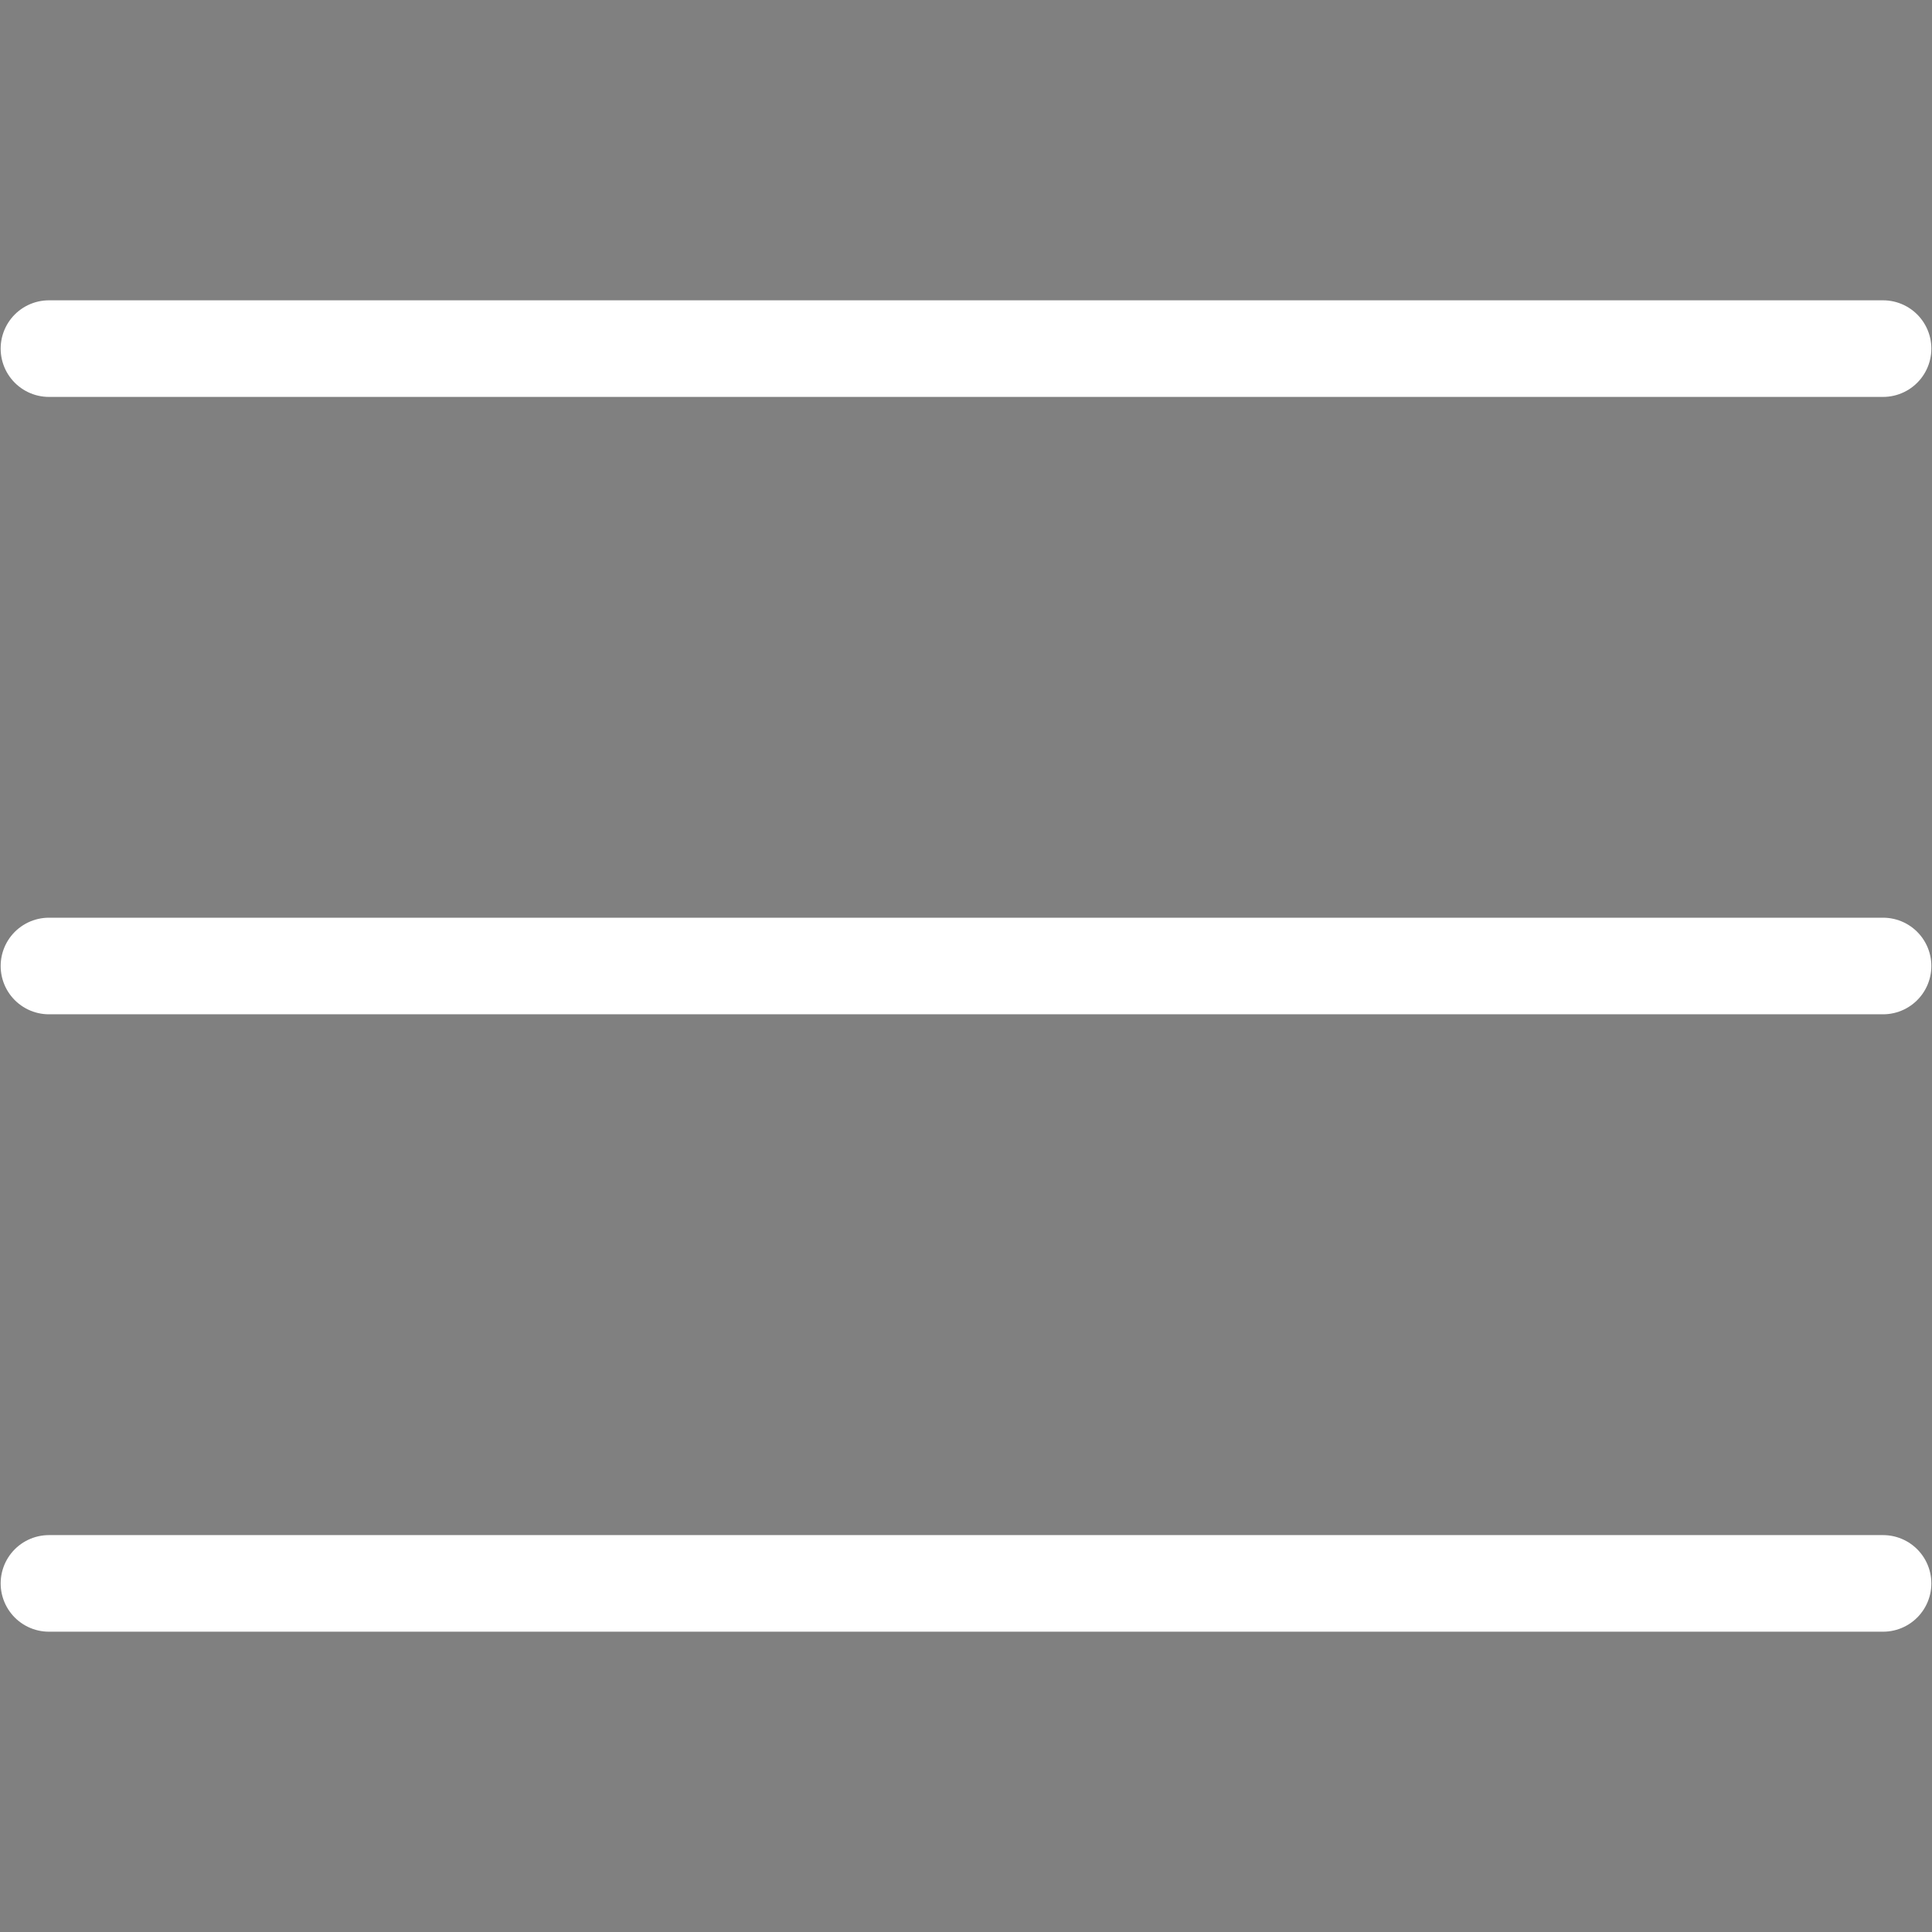 <svg width="185.208" height="185.208" xmlns="http://www.w3.org/2000/svg"><rect width="100%" height="100%" fill="#808080" stroke="none"/><path fill="none" d="M-1-1h582v402H-1z"/><path fill="none" stroke="#000" stroke-width="9.26" stroke-linecap="round" stroke-linejoin="round" stroke-miterlimit="6.2" d="M779.662-2243.48c3.399-2.538 2.999-7.829 0-10.828l-36.204-36.204c-3-3-7.828-3-10.828 0l-58.716 58.615-58.638 58.536c-3.026 18.771-6.131 37.622-9.157 56.394l56.182-9.369c30.372-30.373 44.725-44.67 59.21-59.103a36013.29 36013.29 0 0058.15-58.041z"/><rect y="1035.05" x="-2117.996" width="11.067" transform="rotate(135)" ry="5.082" height="67.307"/><path d="M639.693-2117.791l-32.298-32.299-1.276 33.123 33.574-.824z"/><rect y="1035.473" x="-1984.285" width="11.067" transform="rotate(135)" ry="5.082" height="67.307"/><ellipse ry="5.342" rx="5.334" cy="-2251.618" cx="-131.108"/><path fill="none" stroke="#000" stroke-width="9.26" stroke-linecap="round" stroke-linejoin="round" d="M-131.108-2233.796v37.858"/><path fill="none" stroke="#000" stroke-width="9.26" stroke-linecap="round" stroke-linejoin="round" stroke-miterlimit="6.2" d="M-215.274-2278.595a3.806 3.806 0 00-3.808 3.822v103.568a3.807 3.807 0 003.808 3.823h23.24v36.286l71.375-36.286h73.718a3.807 3.807 0 003.807-3.823v-103.568a3.807 3.807 0 00-3.807-3.822h-168.333z"/><path fill="none" stroke="#000" stroke-width="9.26" stroke-linecap="round" stroke-linejoin="round" d="M-1049.366-945.194h41.123l69.633-108.803h65.031m0 0l-39.659-19.994m39.659 19.994l-39.659 19.993m39.659 88.81l-39.659-19.993m39.659 19.993l-39.659 19.993"/><path fill="none" stroke="#000" stroke-width="9.26" stroke-linecap="round" stroke-linejoin="round" d="M-1049.413-1053.99h41.123l69.633 108.803h65.031"/><path fill="none" stroke="#000" stroke-width="9.26" stroke-linecap="round" stroke-linejoin="round" stroke-miterlimit="6.2" d="M-1019.807-1476.418h104.673a6.063 6.063 0 016.088 6.065v144.094a6.063 6.063 0 01-6.088 6.064h-104.673a6.063 6.063 0 01-6.089-6.064v-144.094a6.063 6.063 0 016.089-6.065z"/><path fill="none" stroke="#000" stroke-width="9.26" stroke-linecap="round" stroke-linejoin="round" d="M-1025.45-1490.835h116.316m-91.386 34.593v115.871m33.05-115.871v115.871m33.05-115.871v115.871m-49.951-155.771h34.159"/><path fill="none" stroke="#000" stroke-width="9.26" stroke-linecap="round" stroke-linejoin="round" stroke-miterlimit="6.2" d="M-2106.14-1372.404v50.635c0 1.264-.843 2.28-1.89 2.28h-172.173c-1.047 0-1.89-1.016-1.89-2.28v-50.635"/><path fill="none" stroke="#000" stroke-width="9.26" stroke-linecap="round" stroke-linejoin="round" d="M-2194.117-1496.783v150.835m0 0l-43.481-44.424m43.481 44.424l43.482-44.424m352.274 70.094v-175.781m35.143 175.881h-70.286m70.286-175.981h-70.286"/><path fill="none" stroke="#fff" stroke-width="9.26" stroke-linecap="round" stroke-linejoin="round" d="M4.693 92.604h175.823"/><path stroke="#fff" stroke-width="9.26" stroke-linecap="round" stroke-linejoin="round" d="M4.693 33.419h175.823"/><path fill="none" stroke="#fff" stroke-width="9.26" stroke-linecap="round" stroke-linejoin="round" d="M4.693 151.79h175.823"/><path fill="none" stroke="#000" stroke-width="6.482" stroke-linecap="round" stroke-linejoin="round" stroke-miterlimit="6.2" d="M732.026-1815.198v123.636H595.724v-175.666h83.798"/><path fill="none" stroke="#000" stroke-width="6.482" stroke-linecap="round" stroke-linejoin="round" d="M730.212-1813.4h-50.69a1.802 1.802 0 01-1.815-1.798v-50.232c0-.996.81-1.798 1.815-1.798l52.504 52.03c0 .996-.809 1.798-1.814 1.798z"/><path fill="none" stroke="#000" stroke-width="8.073" stroke-linecap="round" stroke-linejoin="round" stroke-miterlimit="6.2" d="M-454.314-1444.03v123.84H-590.59v-175.957h83.781"/><path fill="none" stroke="#000" stroke-width="8.073" stroke-linecap="round" stroke-linejoin="round" d="M-456.129-1442.23h-50.68a1.804 1.804 0 01-1.814-1.8v-50.315c0-.998.809-1.802 1.814-1.802l52.495 52.117c0 .997-.81 1.8-1.815 1.8z"/><path fill="none" stroke="#000" stroke-width="6.618" stroke-linecap="round" stroke-linejoin="round" d="M-560.677-1381.207h78.8m-78.8-28.956h78.8m-78.8 57.913h78.8"/><path fill="none" stroke="#000" stroke-width="9.26" stroke-linejoin="round" d="M-630.532-1867.369h131.961l43.987 43.987v131.961h-175.948v-175.948z"/><path fill="none" stroke="#000" stroke-width="9.26" stroke-linejoin="round" d="M-578.897-1867.369h72.677v47.425h-72.677z"/><path fill="none" stroke="#000" stroke-width="9.26" stroke-linecap="round" stroke-linejoin="round" d="M-528.621-1851.633v15.495"/><path fill="none" stroke="#000" stroke-width="9.26" stroke-linejoin="round" d="M-599.363-1762.364h113.61v70.942h-113.61z"/><path fill="none" stroke="#000" stroke-width="8.037" stroke-linecap="round" stroke-linejoin="round" d="M-505.148-1739.74h-74.82m74.82 25.695h-74.82"/><path fill="none" stroke="#000" stroke-width="9.26" stroke-linejoin="round" stroke-miterlimit="6.2" d="M1199.588-2252.592v22.493m-104.458 0v-62.72h64.22"/><path fill="none" stroke="#000" stroke-width="9.26" stroke-linecap="round" stroke-linejoin="round" d="M1198.197-2251.202h-38.847c-.77 0-1.39-.62-1.39-1.39v-38.837c0-.77.62-1.39 1.39-1.39l40.238 40.227c0 .77-.62 1.39-1.391 1.39zm8.403 38.427h12.751"/><path fill="none" stroke="#000" stroke-width="9.26" stroke-linejoin="round" d="M1095.706-2164.5h-36.321v-64.503h175.948v64.504h-33.492"/><path fill="none" stroke="#000" stroke-width="9.26" stroke-linecap="round" stroke-linejoin="round" d="M1117.189-2156.841h60.34m-60.34 18.852h60.34"/><path fill="none" stroke="#000" stroke-width="9.26" stroke-linejoin="round" d="M1094.291-2177.959h106.135v61.087h-106.135z"/><path fill="none" stroke="#000" stroke-width="9.26" stroke-linecap="round" stroke-linejoin="round" d="M-1886.288-561.238l175.854-175.855m-175.854 0l175.854 175.855"/><ellipse fill="none" stroke="#000" stroke-width="9.26" stroke-linecap="round" stroke-linejoin="round" transform="rotate(-45.005)" ry="56.435" rx="57.372" cy="-2553.731" cx="608.063"/><path fill="none" stroke="#000" stroke-width="9.26" stroke-linecap="round" stroke-linejoin="round" d="M-1256.643-2116.92l-79.106-79.121"/><path fill="none" stroke="#000" stroke-width="9.26" stroke-linecap="round" stroke-linejoin="round" stroke-miterlimit="6.2" d="M304.353-1849.053h-35.148v-18.316h35.148v18.316zm53.861 157.632h-142.87v-157.632h142.87v157.632z"/><path fill="none" stroke="#000" stroke-width="9.26" stroke-linecap="round" stroke-linejoin="round" stroke-miterlimit="6.2" d="M331.796-1836.45h-90.033v-6.89h90.033v6.89z"/><path fill="none" stroke="#000" stroke-width="7.957" stroke-linecap="round" stroke-linejoin="round" d="M247.284-1779.742h79.654m-79.654-28.632h79.654m-79.654 57.264h79.654m-80.318 28.631h79.655"/><ellipse fill="none" stroke="#000" stroke-width="9.261" stroke-linecap="round" stroke-linejoin="round" transform="matrix(.507 -.862 .87 .493 0 0)" ry="23.822" rx="23.977" cy="-1944.412" cx="559.068"/><path fill="none" stroke="#000" stroke-width="9.26" stroke-linecap="round" stroke-linejoin="round" d="M-1355.474-1408.168l-32.842-18.587"/><ellipse fill="none" stroke="#000" stroke-width="9.261" stroke-linecap="round" stroke-linejoin="round" transform="matrix(.507 .862 .87 -.493 0 0)" ry="23.822" rx="23.977" cy="-514.893" cx="-1892.34"/><path fill="none" stroke="#000" stroke-width="9.26" stroke-linecap="round" stroke-linejoin="round" d="M-1355.474-1408.168l-32.842 18.586m32.849-18.583l98.805-29.777m-98.805 29.777l98.805 29.777"/><path fill="none" stroke="#000" stroke-width="22.997" stroke-linecap="round" stroke-linejoin="round" d="M-2258.484-707.817v-29.26m0 175.822v-99.398m64.367 19.62v-96.043m.001 175.821v-32.615m64.366-93.24v-49.966m.001 175.821v-78.69"/><path fill="none" stroke="#000" stroke-width="9.26" stroke-linecap="round" stroke-linejoin="round" stroke-miterlimit="6.2" d="M-2246.171-1867.371h116.03v175.953h-116.03z"/><path fill="none" stroke="#000" stroke-width="9.26" stroke-linecap="round" stroke-linejoin="round" d="M-2196.162-1779.395h132.043m-.001 0l-38.889 38.051m38.889-38.051l-38.889-38.051"/><path fill="none" stroke="#000" stroke-width="9.26" stroke-linecap="round" stroke-linejoin="round" stroke-miterlimit="6.2" d="M-1866.525-1867.371h116.03v175.953h-116.03z"/><path fill="none" stroke="#000" stroke-width="9.26" stroke-linecap="round" stroke-linejoin="round" d="M-1684.474-1779.395h-132.042m0 0l38.89 38.051m-38.89-38.051l38.89-38.051"/><path fill="none" stroke="#000" stroke-width="9.26" stroke-linecap="round" stroke-linejoin="round" stroke-miterlimit="6.2" d="M-2472.024-1372.404v50.635c0 1.264-.843 2.28-1.89 2.28h-172.173c-1.048 0-1.89-1.016-1.89-2.28v-50.635"/><path fill="none" stroke="#000" stroke-width="9.26" stroke-linecap="round" stroke-linejoin="round" d="M-2560-1345.948v-150.835m0 0l-43.482 44.424m43.482-44.424l43.48 44.424m3052.892 451.161h175.782m-555.041-19.564h175.782m-87.891-87.892v175.783"/><ellipse fill="none" stroke="#000" stroke-width="9.26" stroke-linecap="round" stroke-linejoin="round" transform="rotate(-45.005)" ry="56.435" rx="57.372" cy="-3413.253" cx="-251.459"/><path fill="none" stroke="#000" stroke-width="9.26" stroke-linecap="round" stroke-linejoin="round" d="M-2472.077-2116.921l-79.106-79.12m-77.967-39.893h76.099m-38.049-38.05v76.1"/><ellipse fill="none" stroke="#000" stroke-width="9.26" stroke-linecap="round" stroke-linejoin="round" transform="rotate(-45.005)" ry="56.435" rx="57.372" cy="-2874.642" cx="287.152"/><path fill="none" stroke="#000" stroke-width="9.26" stroke-linecap="round" stroke-linejoin="round" d="M-1710.437-2116.921l-79.106-79.12m-77.967-39.893h76.098"/><ellipse fill="none" stroke="#000" stroke-width="9.26" stroke-linecap="round" stroke-linejoin="round" transform="rotate(-45.005)" ry="56.435" rx="57.372" cy="-3154.51" cx="7.284"/><path fill="none" stroke="#000" stroke-width="9.26" stroke-linecap="round" stroke-linejoin="round" d="M-2106.193-2116.921l-79.105-79.12"/><path fill="none" stroke="#000" stroke-width="9.26" stroke-linecap="round" stroke-linejoin="round" stroke-miterlimit="6.2" d="M-2647.975-715.139h153.947v153.947h-153.947z"/><path fill="none" stroke="#000" stroke-width="9.26" stroke-linecap="round" stroke-linejoin="round" stroke-miterlimit="6.2" d="M-2625.974-715.139v-22h153.947v153.947h-22"/><path fill="none" stroke="#000" stroke-width="9.26" stroke-linecap="round" stroke-linejoin="round" d="M324.531-1342.516h-71.21c-61.035 0-61.035-93.208 5.202-93.208h125.551m0 0l-38.89 38.051m38.89-38.051l-38.89-38.051m-504.666 131.259h71.21c61.035 0 61.035-93.208-5.201-93.208h-125.552m.001 0l38.889 38.051m-38.889-38.051l38.889-38.051M-1380.45-985.026l-95.204 87.928m95.204-87.928l-95.204-87.929m-1131.949 71.757l95.204 87.928m-95.204-87.928l95.204-87.929"/><path fill="none" stroke="#000" stroke-width="9.027" stroke-linecap="round" stroke-linejoin="round" d="M-221.344-1048.497l39.901 39.027m-39.901-39.027l39.901-39.027"/><path fill="none" stroke="#000" stroke-width="9.26" d="M-221.392-980.059c0 27.68 16.681 52.636 42.264 63.229 25.583 10.593 55.03 4.738 74.611-14.836 19.58-19.573 25.438-49.01 14.841-74.583-10.597-25.574-35.13-42.246-62.82-42.246l-68.843.003"/><path fill="none" stroke="#000" stroke-width="9.26" stroke-linecap="round" stroke-linejoin="round" d="M-1270.8-661.27h-175.95l90.043-75.866 85.907 75.866zm-106.818 100.074h-46.533V-661.27h129.18v100.074h-46.533m-36.114-.118v-48.06h36.114v48.06"/><path fill="none" stroke="#000" stroke-width="9.027" stroke-linecap="round" stroke-linejoin="round" d="M-520.548-1082.364l-39.9 39.027m39.9-39.027l-39.9-39.026"/><path fill="none" stroke="#000" stroke-width="9.26" d="M-520.5-1013.926c0 27.681-16.68 52.636-42.264 63.23-25.583 10.592-55.03 4.737-74.61-14.836-19.581-19.574-25.439-49.01-14.842-74.584 10.597-25.574 35.13-42.245 62.821-42.245l68.842.003"/><path fill="none" stroke="#000" stroke-width="9.26" stroke-linecap="round" stroke-linejoin="round" d="M338.256-2162.747l20.05 20.05M234.01-2266.994l20.05 20.05m0 84.197l-20.05 20.05m124.296-124.297l-20.05 20.05"/><ellipse fill="none" stroke="#000" stroke-width="9.26" stroke-linecap="round" stroke-linejoin="round" transform="rotate(-90.006) skewX(-.011)" ry="31.635" rx="31.199" cy="646.352" cx="1408.227"/><path fill="none" stroke="#000" stroke-width="9.26" stroke-linecap="round" stroke-linejoin="round" d="M790.467-1408.172l-112.586-.006m55.927 26.084l.006-26.058m17.922 21.544l.006-21.572m17.921 26.064l.006-26.058"/><path fill="none" stroke="#000" stroke-width="14.841" stroke-linecap="round" stroke-linejoin="round" d="M1069.281-1084.78l23.922 59.512 64.047 4.339-49.262 41.119 15.661 62.193-54.368-34.1-54.367 34.1 15.661-62.193-49.262-41.12 64.047-4.338 23.921-59.511z"/><ellipse fill="none" stroke="#000" stroke-width="9.261" stroke-linecap="round" stroke-linejoin="round" transform="matrix(.507 -.862 .87 .493 0 0)" ry="23.822" rx="23.977" cy="153.211" cx="1796.435"/><ellipse fill="none" stroke="#000" stroke-width="9.261" stroke-linecap="round" stroke-linejoin="round" transform="matrix(.507 -.862 .87 .493 0 0)" ry="23.822" rx="23.977" cy="218.452" cx="1684.558"/><ellipse fill="none" stroke="#000" stroke-width="9.261" stroke-linecap="round" stroke-linejoin="round" transform="matrix(.507 -.862 .87 .493 0 0)" ry="23.822" rx="23.977" cy="295.999" cx="1803.47"/><path fill="none" stroke="#000" stroke-width="9.26" stroke-linecap="round" stroke-linejoin="round" d="M1070.603-1459.583l76.633 38.525m-80.648 66.323l84.739-42.6M-2194.117-1048.8l87.929 95.204m-87.929-95.204l-87.928 95.204m452.875-1.789l87.928-95.204m-87.928 95.204l-87.929-95.204m952.424 401.424l95.203-62.485m-95.203 62.485l95.203 62.484"/><path fill="none" stroke="#000" stroke-width="9.26" stroke-linecap="round" d="M-973.985-737.094v175.857"/><path fill="none" stroke="#000" stroke-width="9.26" stroke-linecap="round" stroke-linejoin="round" d="M-512.842-649.165l-95.204-62.485m95.204 62.485l-95.204 62.484"/><path fill="none" stroke="#000" stroke-width="9.26" stroke-linecap="round" d="M-503.533-737.094v175.857"/><ellipse fill="none" stroke="#000" stroke-width="9.26" stroke-linecap="round" stroke-linejoin="round" ry="41.449" rx="41.306" cy="-695.69" cx="-166.923"/><path fill="none" stroke="#000" stroke-width="9.26" stroke-linecap="round" stroke-linejoin="round" d="M-254.63-561.26h175.413m-175.413 0a87.974 86.257 0 01-.268-6.724 87.974 86.257 0 0187.975-86.257 87.974 86.257 0 0187.974 86.257h0a87.974 86.257 0 01-.268 6.726m391.334-115.72c-5.379-20.223-23.863-34.319-45.004-34.319-1.688 0-3.375.09-5.053.272m-39.875 34.013a41.106 41.106 0 00-1.57-.029c-22.902 0-41.467 18.364-41.467 41.017 0 9.847 2.163 21.36 10.074 26.8 42.647 29.32 113.167 29.327 155.81 0 7.91-5.44 10.064-16.953 10.064-26.8 0-22.653-18.565-41.017-41.466-41.017-.523 0-1.047.01-1.57.03m-89.932.033c5.379-20.223 23.863-34.319 45.003-34.319 1.689 0 3.376.09 5.054.272m-483.081-1164.212h175.948v175.948h-175.948z"/><path fill="none" stroke="#000" stroke-width="9.26" stroke-linecap="round" stroke-linejoin="round" d="M-189.597-1810.5h25.929v25.929h-25.929zm53.71 0h25.929v25.929h-25.929zm53.711 0h25.929v25.929h-25.929zm-107.421 57.15h25.929v25.929h-25.929zm53.71 0h25.929v25.929h-25.929zm53.711 0h25.929v25.929h-25.929z"/><path fill="none" stroke="#000" stroke-width="9.26" stroke-linecap="round" stroke-linejoin="round" d="M-210.896-1838.632h175.948v139.344h-175.948z"/><path fill="none" stroke="#000" stroke-width="9.26" stroke-linecap="round" stroke-linejoin="round" stroke-miterlimit="6.2" d="M-1451.745-1867.371h116.03v175.953h-116.03z"/><path fill="none" stroke="#000" stroke-width="9.26" stroke-linecap="round" stroke-linejoin="round" d="M-1517.766-1779.395h132.042m0 0l-38.889 38.051m38.889-38.051l-38.889-38.051"/><path fill="none" stroke="#000" stroke-width="9.26" stroke-linecap="round" stroke-linejoin="round" stroke-miterlimit="6.2" d="M-1027.959-1851.292h116.03v175.953h-116.03z"/><path fill="none" stroke="#000" stroke-width="9.26" stroke-linecap="round" stroke-linejoin="round" d="M-961.937-1763.315h-132.043m0 0l38.89 38.05m-38.89-38.05l38.89-38.051M623.333-649.165h99.06m-99.06-59.185h99.06m-99.06 118.37h99.06m-175.83-59.185h38.456m-38.456-59.185h38.456m-38.456 118.37h38.456m-3135.35-1238.418l-21.048-23.281h-35.36m-32.912 23.28l21.048-23.28h35.36m111.216 144.569h-175.948v-121.288h175.948v121.288zm3460.52-125.077h175.948v105.584H988.493z"/><path fill="none" stroke="#000" stroke-width="9.26" stroke-linecap="round" stroke-linejoin="round" d="M1164.441-1832.187l-175.962-.337 87.691 78.011 88.271-77.674z"/><path fill="none" stroke="#000" stroke-width="9.26" stroke-linecap="round" stroke-linejoin="round" d="M1048.018-1779.233l-59.539 52.967 175.962-.337-59.796-52.617-28.46 25.044-28.167-25.057z"/><path fill="none" stroke="#000" stroke-width="9.26" d="M-941.634-2138.879v-133.063h-42.622v155.068h61.811v-175.943h-83.077v153.938"/><path fill="none" stroke="#000" stroke-width="9.26" stroke-linecap="round" stroke-linejoin="round" d="M977.482-656.303a150.885 154.112 0 0150.689-8.957 150.885 154.112 0 0150.686 8.956M958.823-689.28a187.686 191.7 0 0169.355-13.568 187.686 191.7 0 0169.338 13.561m-157.259-32.841a224.488 229.289 0 0187.901-18.308 224.488 229.289 0 0187.923 18.318"/><ellipse fill="none" stroke="#000" stroke-width="9.26" stroke-linecap="round" stroke-linejoin="round" ry="18.767" rx="18.761" cy="-614.605" cx="1028.169"/></svg>